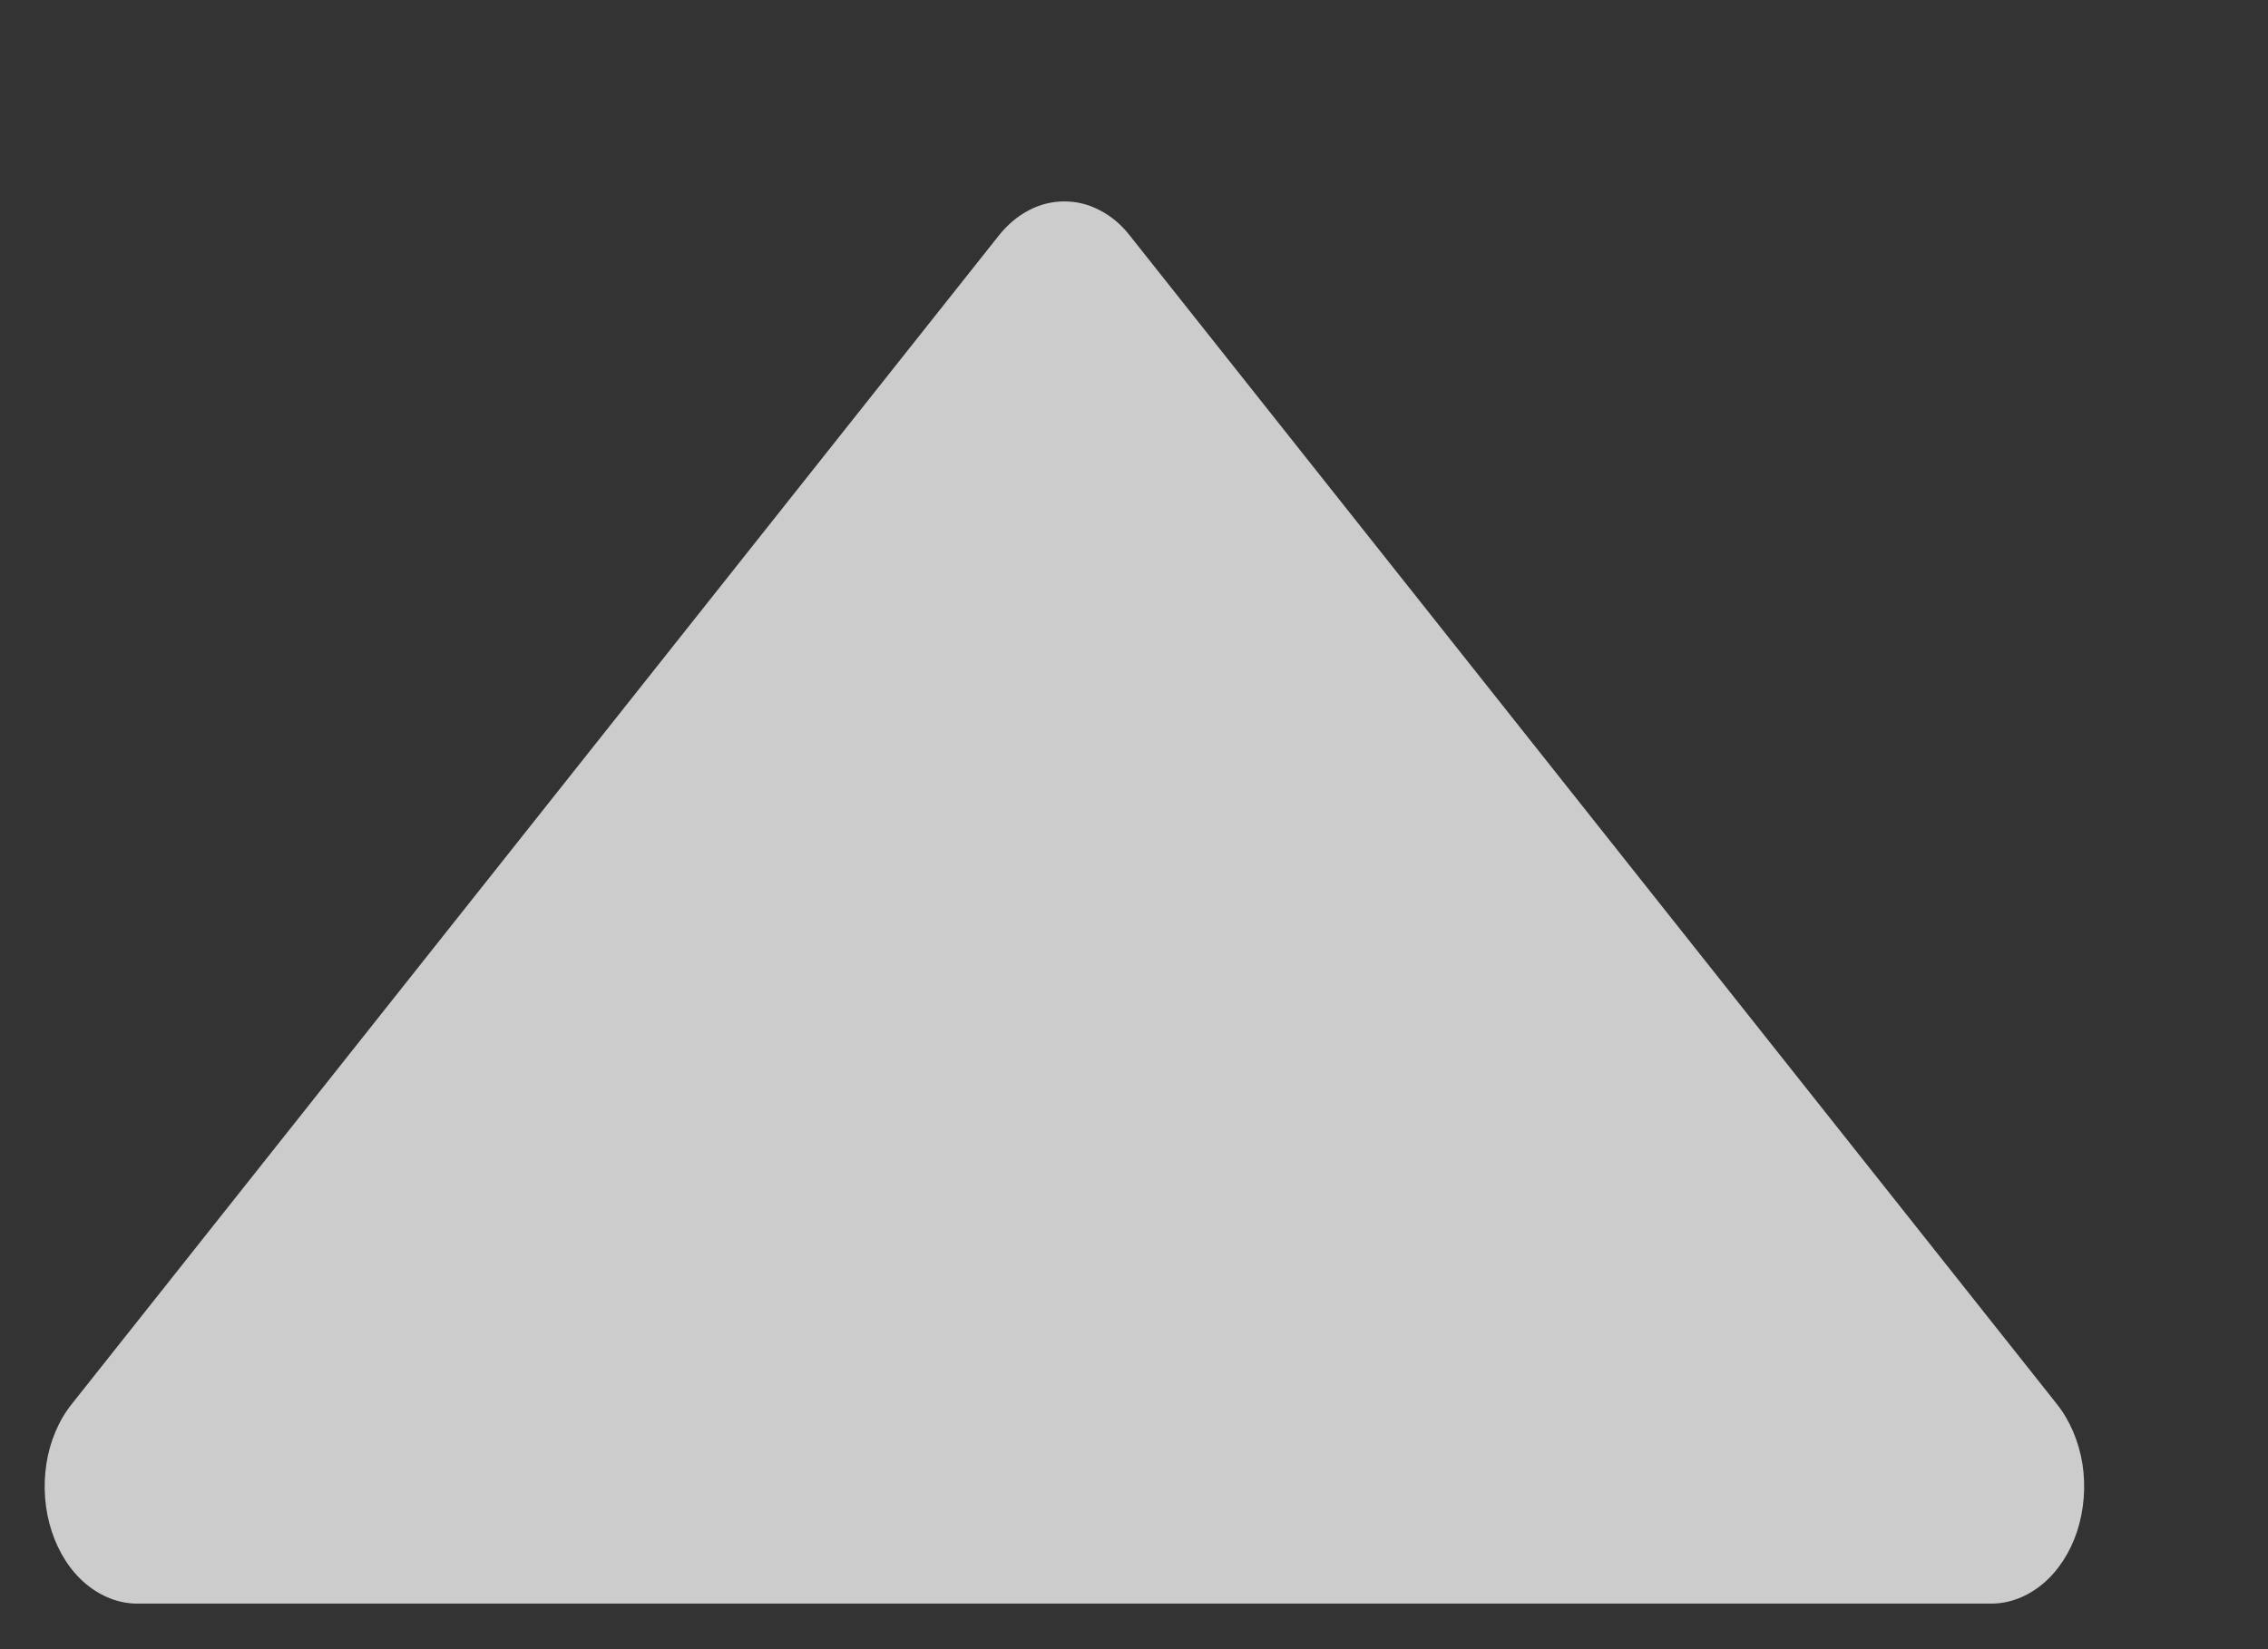 <svg width="11" height="8" viewBox="0 0 11 8" fill="none" xmlns="http://www.w3.org/2000/svg">
<rect x="0" y="0" width="11" height="8" fill="#333333" stroke="none"/>
<path d="M9.976 6.811L5.48 1.143C5.439 1.09 5.389 1.048 5.334 1.02C5.28 0.991 5.221 0.977 5.162 0.977C5.103 0.977 5.045 0.991 4.99 1.02C4.936 1.048 4.886 1.09 4.844 1.143L0.348 6.811C0.285 6.89 0.242 6.991 0.225 7.101C0.208 7.211 0.217 7.325 0.251 7.429C0.285 7.532 0.342 7.621 0.416 7.683C0.49 7.745 0.577 7.779 0.666 7.779H9.658C9.747 7.779 9.834 7.745 9.908 7.683C9.982 7.621 10.04 7.532 10.074 7.429C10.108 7.325 10.117 7.211 10.1 7.101C10.082 6.991 10.039 6.89 9.976 6.811Z" fill="white" fill-opacity="0.75"/>
</svg>
